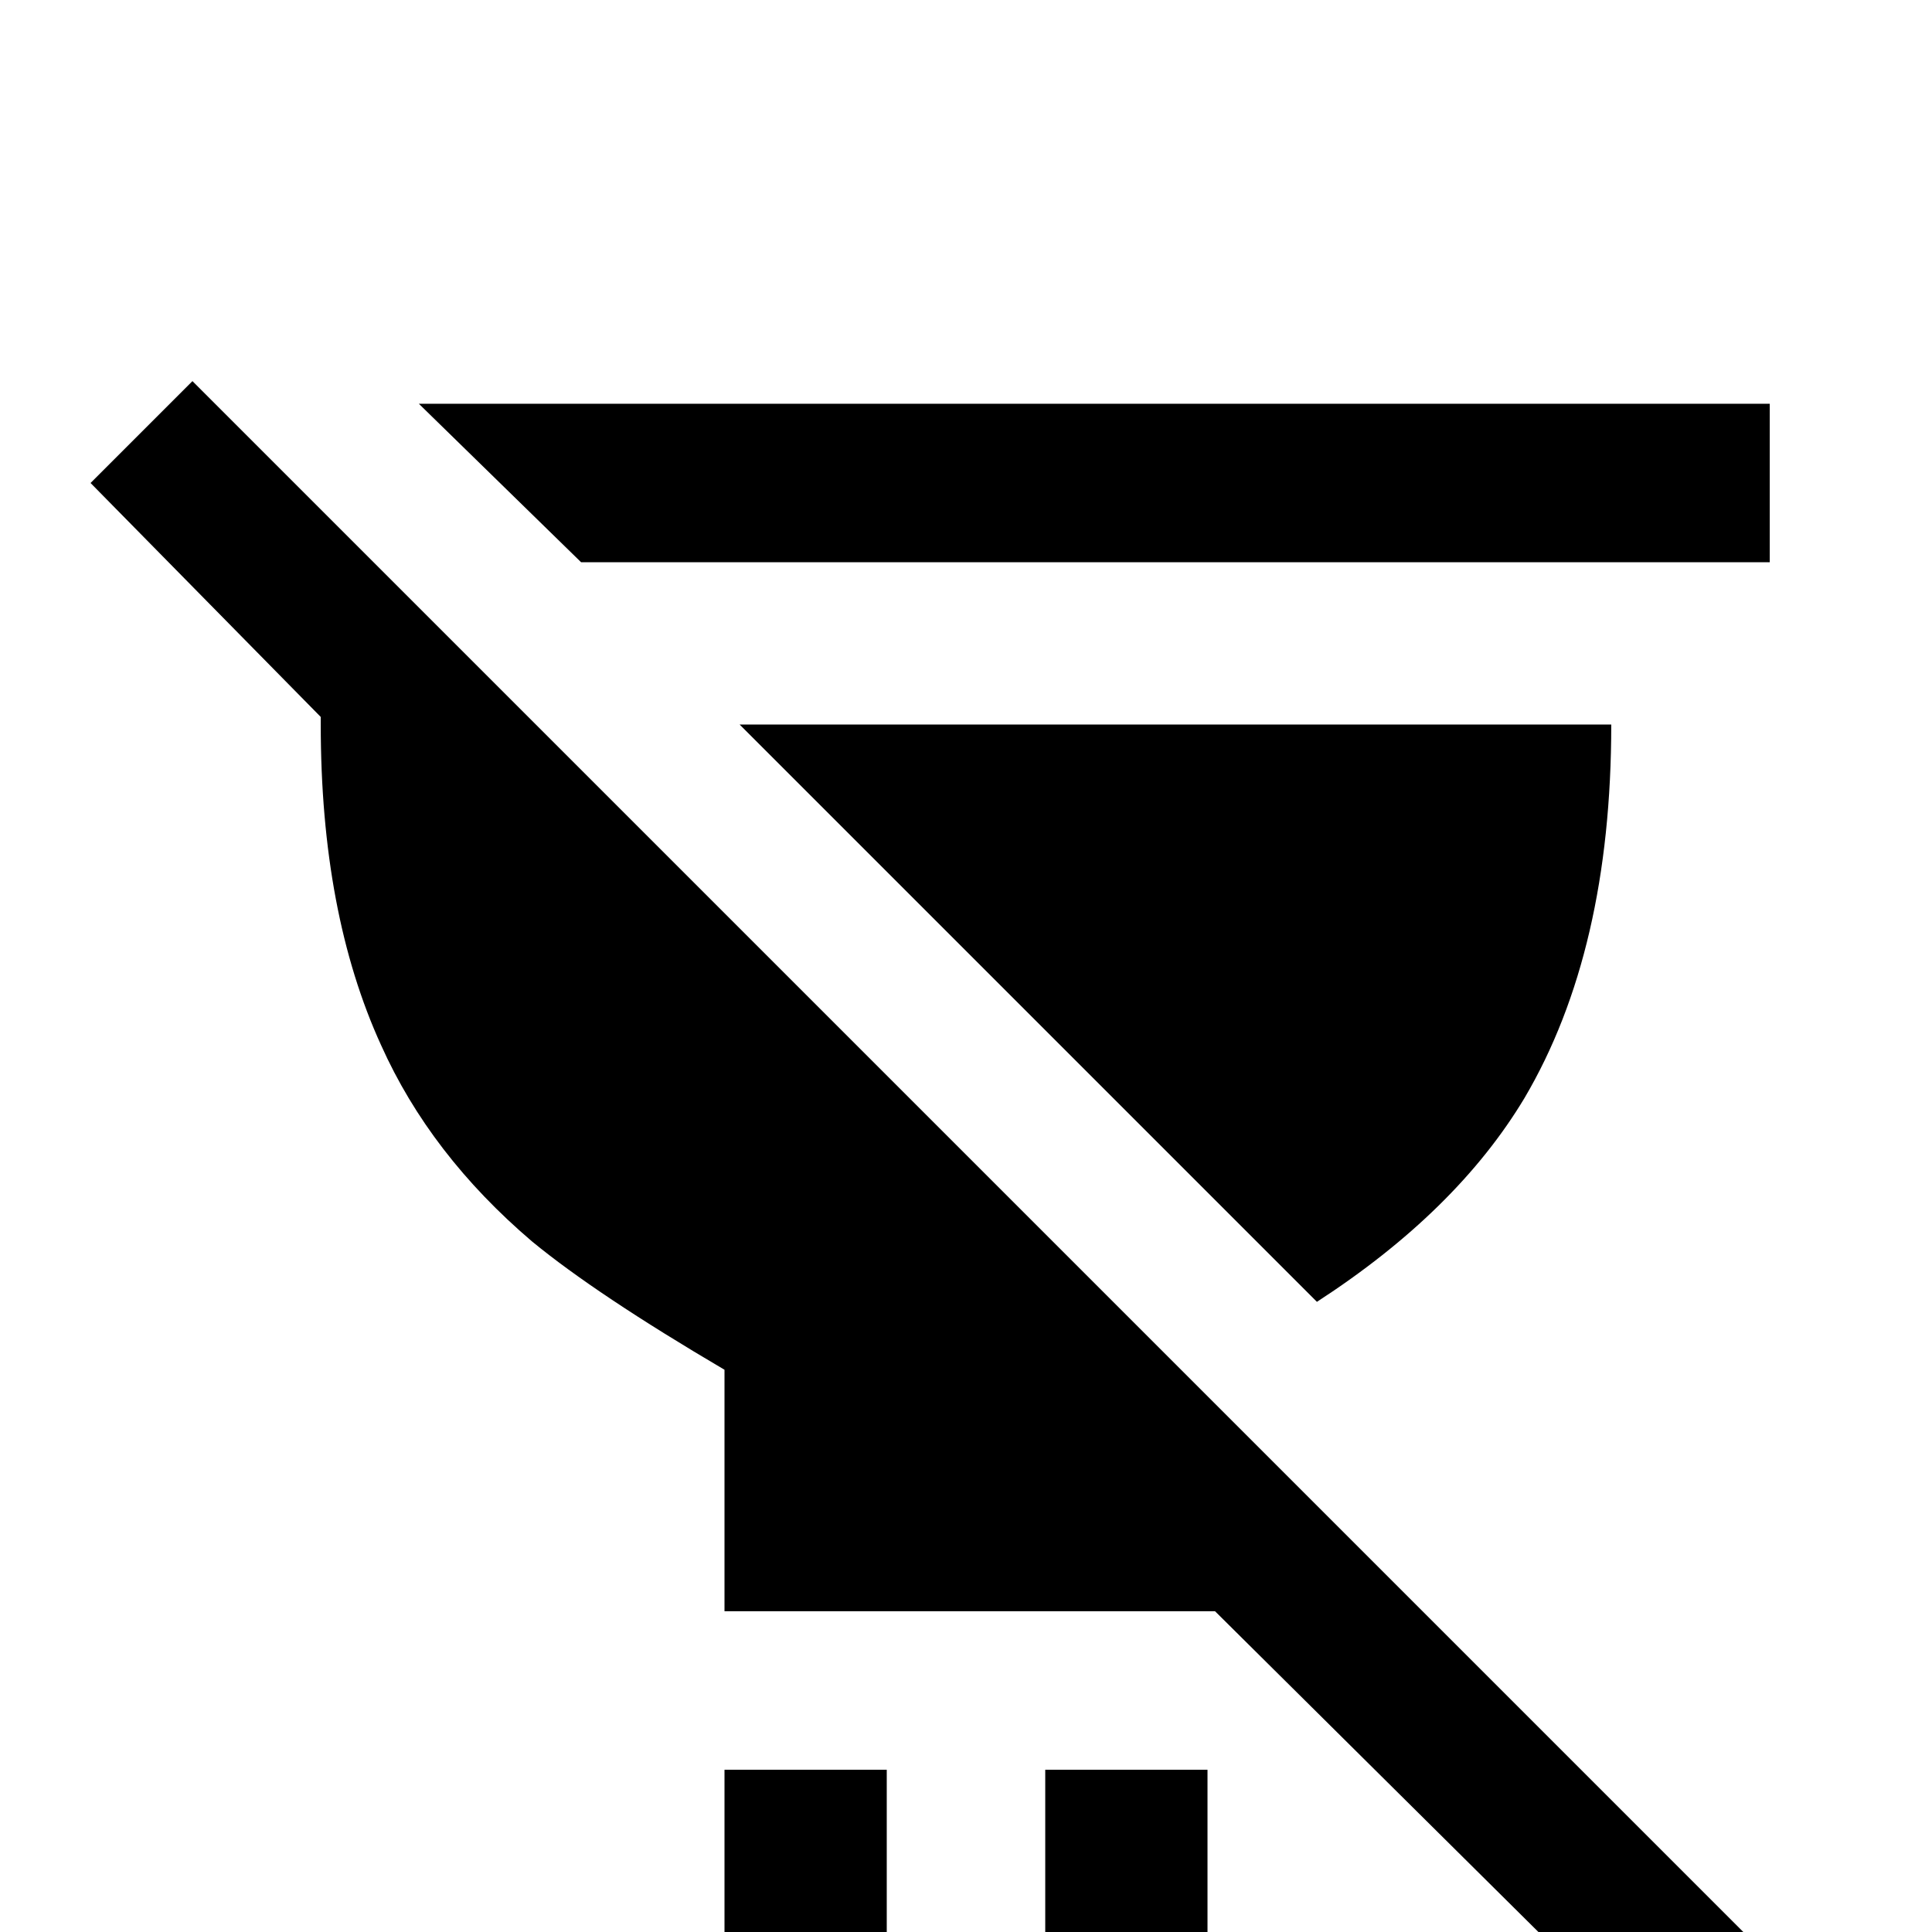 <svg xmlns="http://www.w3.org/2000/svg" viewBox="0 -512 512 512">
	<path fill="#000000" d="M445 37L322 -85H192V-149Q158 -169 141 -183Q114 -206 101 -235Q85 -270 85 -320V-322L24 -384L51 -411L472 10ZM469 -363V-405H111L154 -363ZM427 -320H196L349 -167Q386 -191 404 -221Q427 -260 427 -320ZM277 21H320V-43H277ZM192 21H235V-43H192Z"/>
</svg>